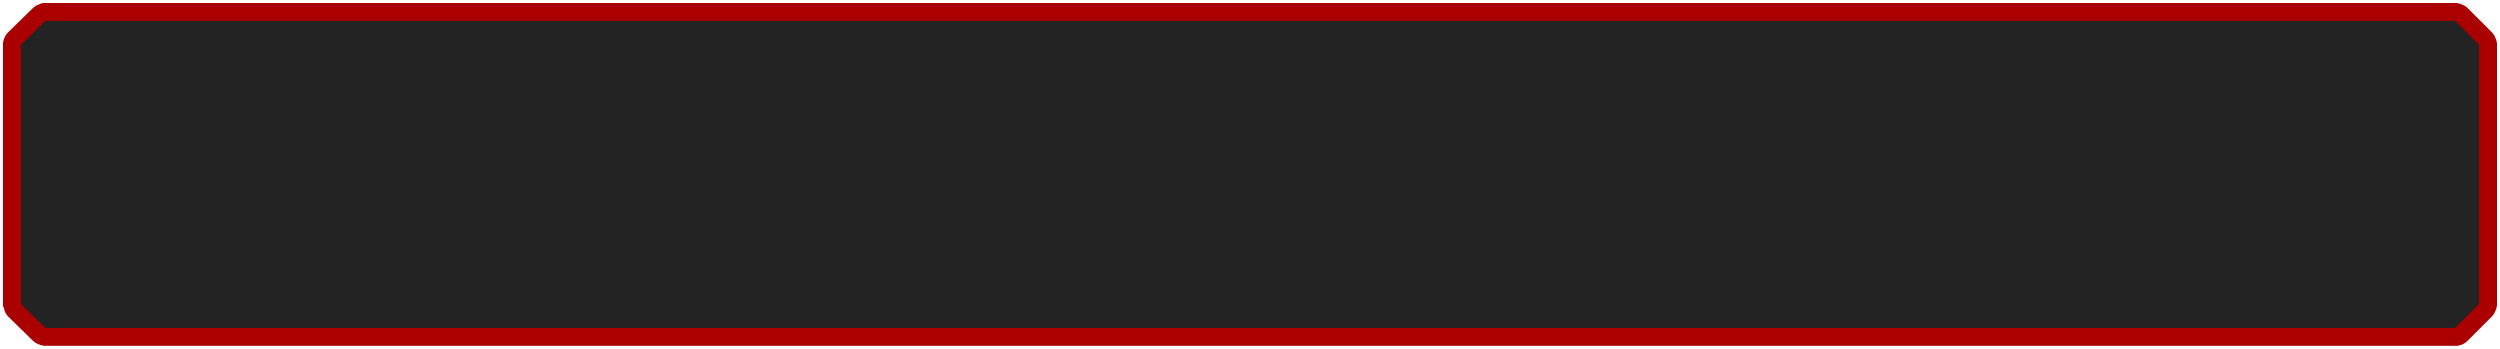 <?xml version="1.0" encoding="UTF-8" standalone="no"?>
<svg xmlns:xlink="http://www.w3.org/1999/xlink" height="29.25px" width="209.65px" xmlns="http://www.w3.org/2000/svg">
  <g transform="matrix(1.0, 0.0, 0.0, 1.0, 3.3, 2.4)">
    <path d="M0.4 -1.4 L1.95 -1.4 201.05 -1.4 202.7 -1.4 203.05 -1.25 205.2 0.9 205.35 1.25 205.35 2.45 205.35 22.05 205.35 23.2 205.2 23.55 203.05 25.7 202.8 25.85 201.05 25.85 1.95 25.85 0.4 25.85 0.05 25.7 -2.15 23.55 -2.25 23.3 -2.3 23.25 -2.3 22.05 -2.3 2.45 -2.3 1.2 -2.25 1.1 -2.15 0.9 0.05 -1.25 0.4 -1.4" fill="#000000" fill-opacity="0.863" fill-rule="evenodd" stroke="none"/>
    <path d="M0.4 -1.4 L0.05 -1.25 -2.15 0.9 -2.25 1.1 -2.3 1.2 -2.3 2.45 -2.3 22.05 -2.3 23.25 -2.25 23.3 -2.15 23.55 0.05 25.7 0.4 25.85 1.95 25.85 201.05 25.85 202.8 25.85 203.05 25.7 205.2 23.55 205.35 23.2 205.35 22.05 205.35 2.45 205.35 1.25 205.2 0.9 203.05 -1.25 202.7 -1.4 201.05 -1.4 1.95 -1.4 0.4 -1.4" fill="none" stroke="#aa0000" stroke-linecap="round" stroke-linejoin="bevel" stroke-width="1.5"/>
  </g>
</svg>
